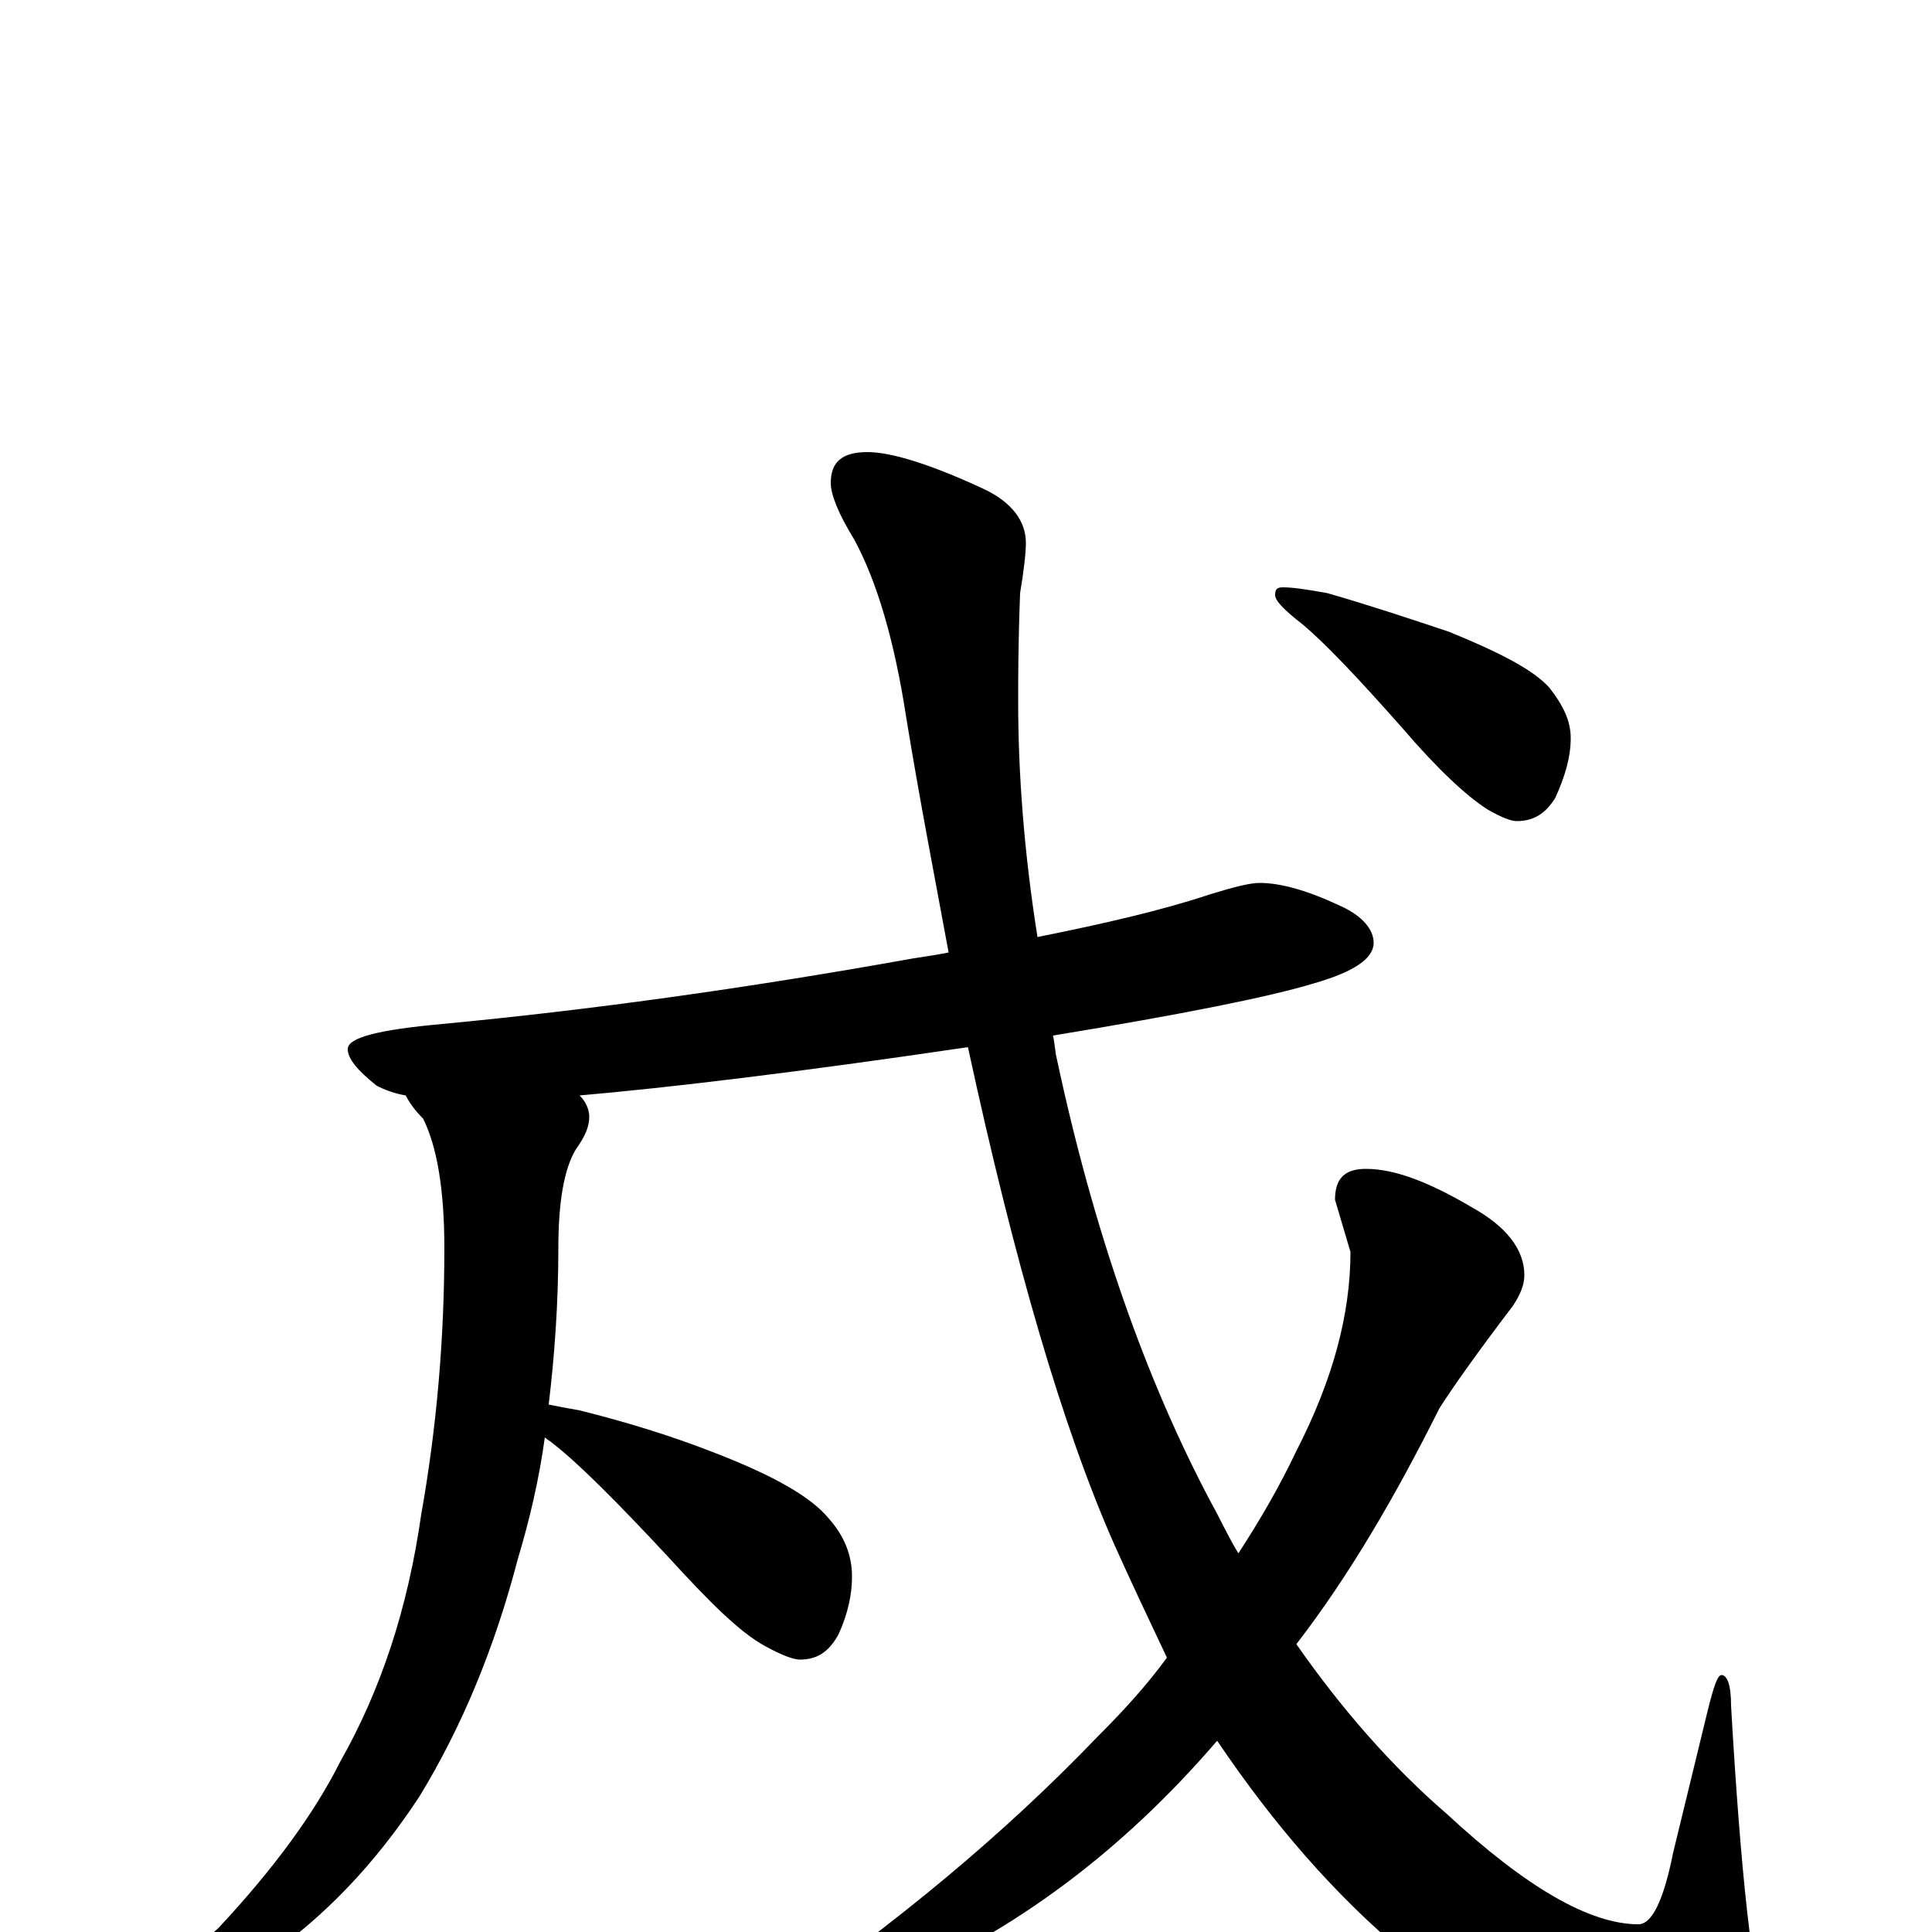 <?xml version="1.0" encoding="utf-8" ?>
<!DOCTYPE svg PUBLIC "-//W3C//DTD SVG 1.1//EN" "http://www.w3.org/Graphics/SVG/1.1/DTD/svg11.dtd">
<svg version="1.1" id="Layer_1" xmlns="http://www.w3.org/2000/svg" xmlns:xlink="http://www.w3.org/1999/xlink" x="0px" y="145px" width="1000px" height="1000px" viewBox="0 0 1000 1000" enable-background="new 0 0 1000 1000" xml:space="preserve">
<g id="Layer_1">
<path id="glyph" transform="matrix(1 0 0 -1 0 1000)" d="M652,543C663,543 677,539 694,531C705,526 711,519 711,512C711,504 701,497 680,491C657,484 612,475 545,464C546,460 546,456 547,452C566,363 593,286 627,222C632,213 636,204 641,196C652,213 662,230 671,249C690,286 699,320 699,352l-8,27C691,390 696,395 707,395C722,395 740,388 762,375C780,365 789,353 789,340C789,335 787,330 783,324C764,299 752,282 745,271C722,225 698,184 671,149C694,116 720,86 749,61C790,23 823,4 848,4C855,4 861,16 866,41l18,74C887,127 889,133 891,133C894,133 896,128 896,117C901,30 907,-24 914,-45C919,-58 921,-66 922,-70C922,-85 913,-93 895,-93C845,-93 789,-66 727,-11C691,19 659,56 630,99C581,42 525,0 461,-27C430,-40 409,-46 398,-46C396,-46 395,-45 395,-43C464,4 521,52 568,101C581,114 593,127 604,142C595,161 586,180 577,200C550,261 525,347 501,458C413,445 346,437 300,433C303,430 305,426 305,422C305,417 303,412 298,405C292,395 289,378 289,354C289,325 287,298 284,273C289,272 294,271 300,270C324,264 347,257 370,248C401,236 420,225 429,214C437,205 441,195 441,184C441,175 439,165 434,154C429,145 423,141 414,141C411,141 405,143 396,148C383,155 367,171 346,194C319,223 299,243 286,253C285,254 283,255 282,256C279,234 274,213 268,193C256,147 239,106 217,70C194,35 168,8 138,-13C116,-28 101,-35 92,-35C81,-34 80,-30 88,-23C97,-12 106,-4 113,2C142,33 163,62 176,88C197,125 211,167 218,216C226,261 230,307 230,354C230,385 226,407 219,421C215,425 212,429 210,433C204,434 199,436 195,438C185,446 180,452 180,457C180,463 196,467 229,470C303,477 384,488 473,504C480,505 486,506 491,507C484,545 476,586 469,629C463,668 454,699 442,721C434,734 430,744 430,750C430,761 436,766 449,766C461,766 481,760 509,747C524,740 531,730 531,719C531,714 530,705 528,693C527,667 527,648 527,637C527,600 530,559 537,515C572,522 602,529 626,537C639,541 647,543 652,543M664,696C669,696 676,695 687,693C708,687 729,680 750,673C777,662 794,653 802,644C809,635 813,627 813,618C813,608 810,598 805,587C800,579 794,575 785,575C782,575 777,577 770,581C759,588 744,602 726,623C703,649 686,667 674,677C665,684 660,689 660,692C660,695 661,696 664,696z"/>
</g>
</svg>
